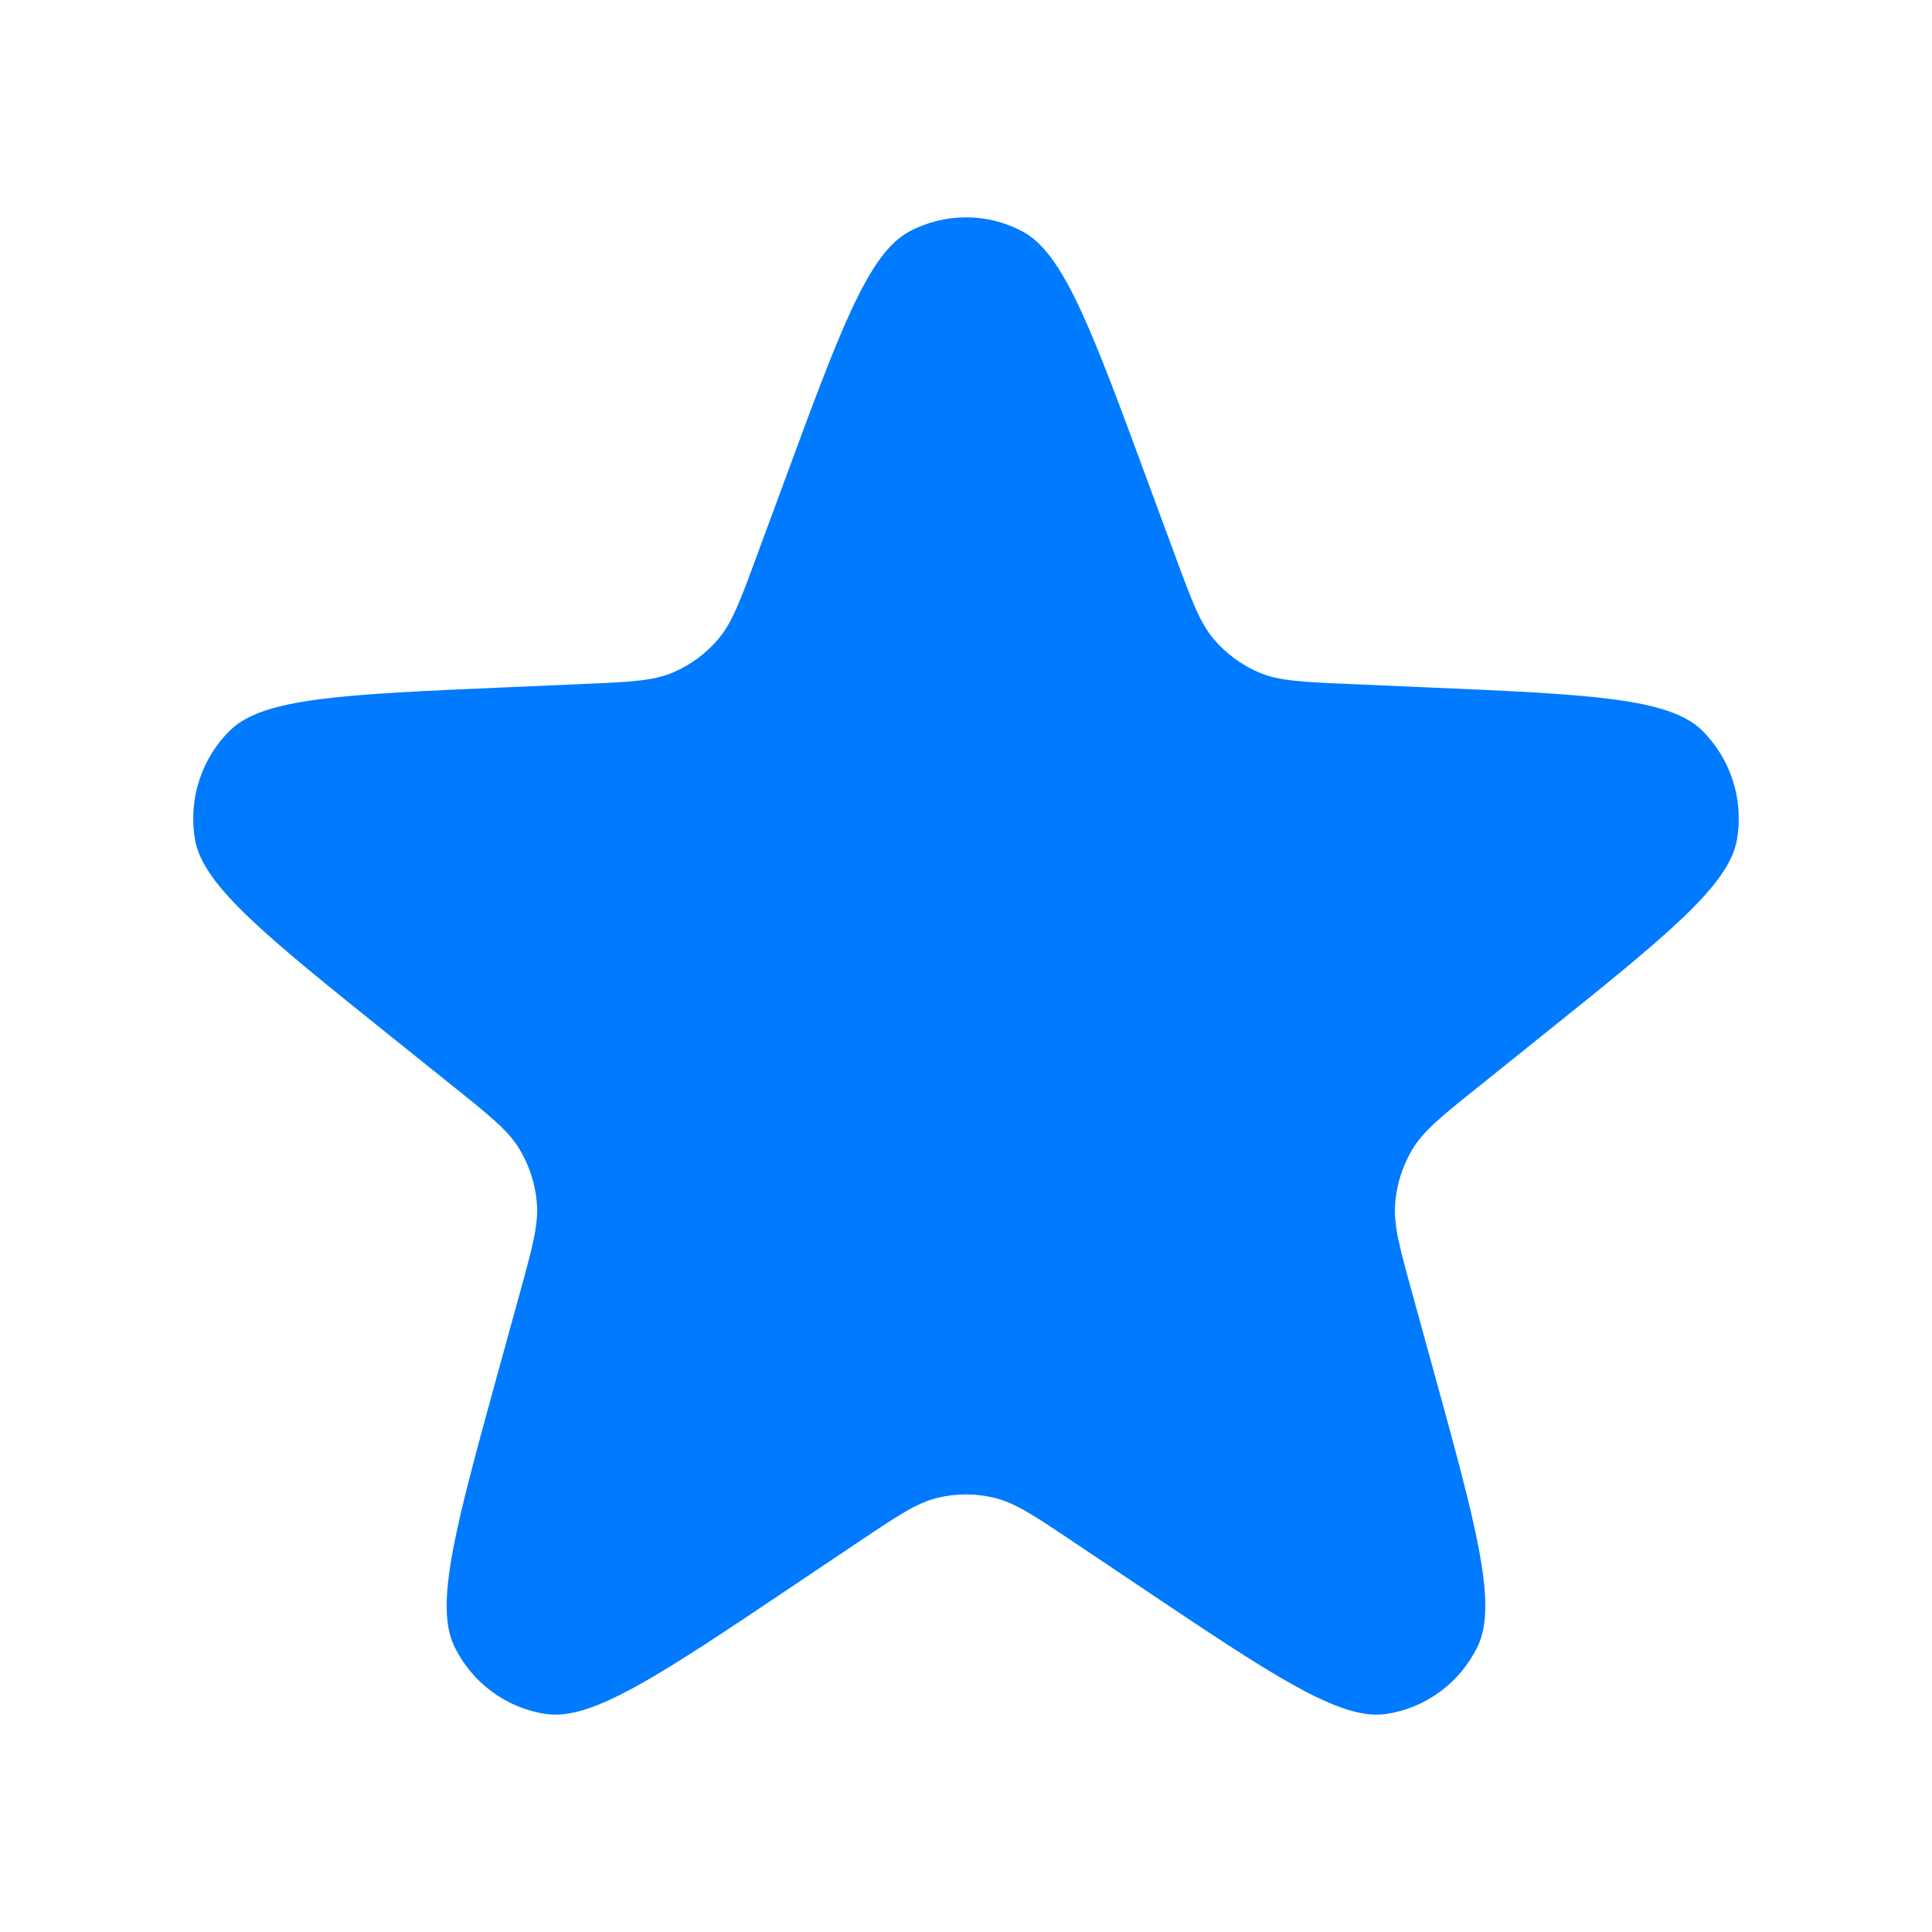 <svg width="28" height="28" viewBox="0 0 28 28" fill="none" xmlns="http://www.w3.org/2000/svg">
<path d="M11.36 6.995C12.176 4.78 12.584 3.673 13.178 3.356C13.692 3.081 14.308 3.081 14.822 3.356C15.416 3.673 15.824 4.78 16.64 6.995L17.034 8.062C17.27 8.702 17.388 9.023 17.591 9.263C17.771 9.475 17.998 9.641 18.253 9.749C18.542 9.87 18.879 9.884 19.555 9.913L20.68 9.962C23.017 10.062 24.185 10.113 24.666 10.585C25.083 10.995 25.273 11.587 25.174 12.166C25.06 12.835 24.144 13.569 22.312 15.039L21.43 15.747C20.9 16.171 20.635 16.384 20.472 16.653C20.328 16.892 20.242 17.161 20.22 17.44C20.195 17.755 20.285 18.084 20.467 18.742L20.769 19.839C21.396 22.116 21.71 23.255 21.414 23.864C21.157 24.391 20.66 24.757 20.084 24.841C19.419 24.937 18.445 24.284 16.497 22.977L15.558 22.347C14.995 21.969 14.713 21.78 14.409 21.707C14.14 21.642 13.86 21.642 13.591 21.707C13.287 21.78 13.005 21.969 12.442 22.347L11.503 22.977C9.555 24.284 8.581 24.937 7.916 24.841C7.34 24.757 6.843 24.391 6.586 23.864C6.29 23.255 6.604 22.116 7.231 19.839L7.533 18.742C7.715 18.084 7.805 17.755 7.781 17.44C7.759 17.161 7.672 16.892 7.528 16.653C7.365 16.384 7.1 16.171 6.571 15.747L5.688 15.039C3.856 13.569 2.94 12.835 2.826 12.166C2.727 11.587 2.917 10.995 3.334 10.585C3.816 10.113 4.984 10.062 7.32 9.962L8.446 9.913C9.121 9.884 9.459 9.87 9.747 9.749C10.002 9.641 10.229 9.475 10.409 9.263C10.612 9.023 10.73 8.702 10.966 8.062L11.36 6.995Z" fill="#007AFF"/>
</svg>
